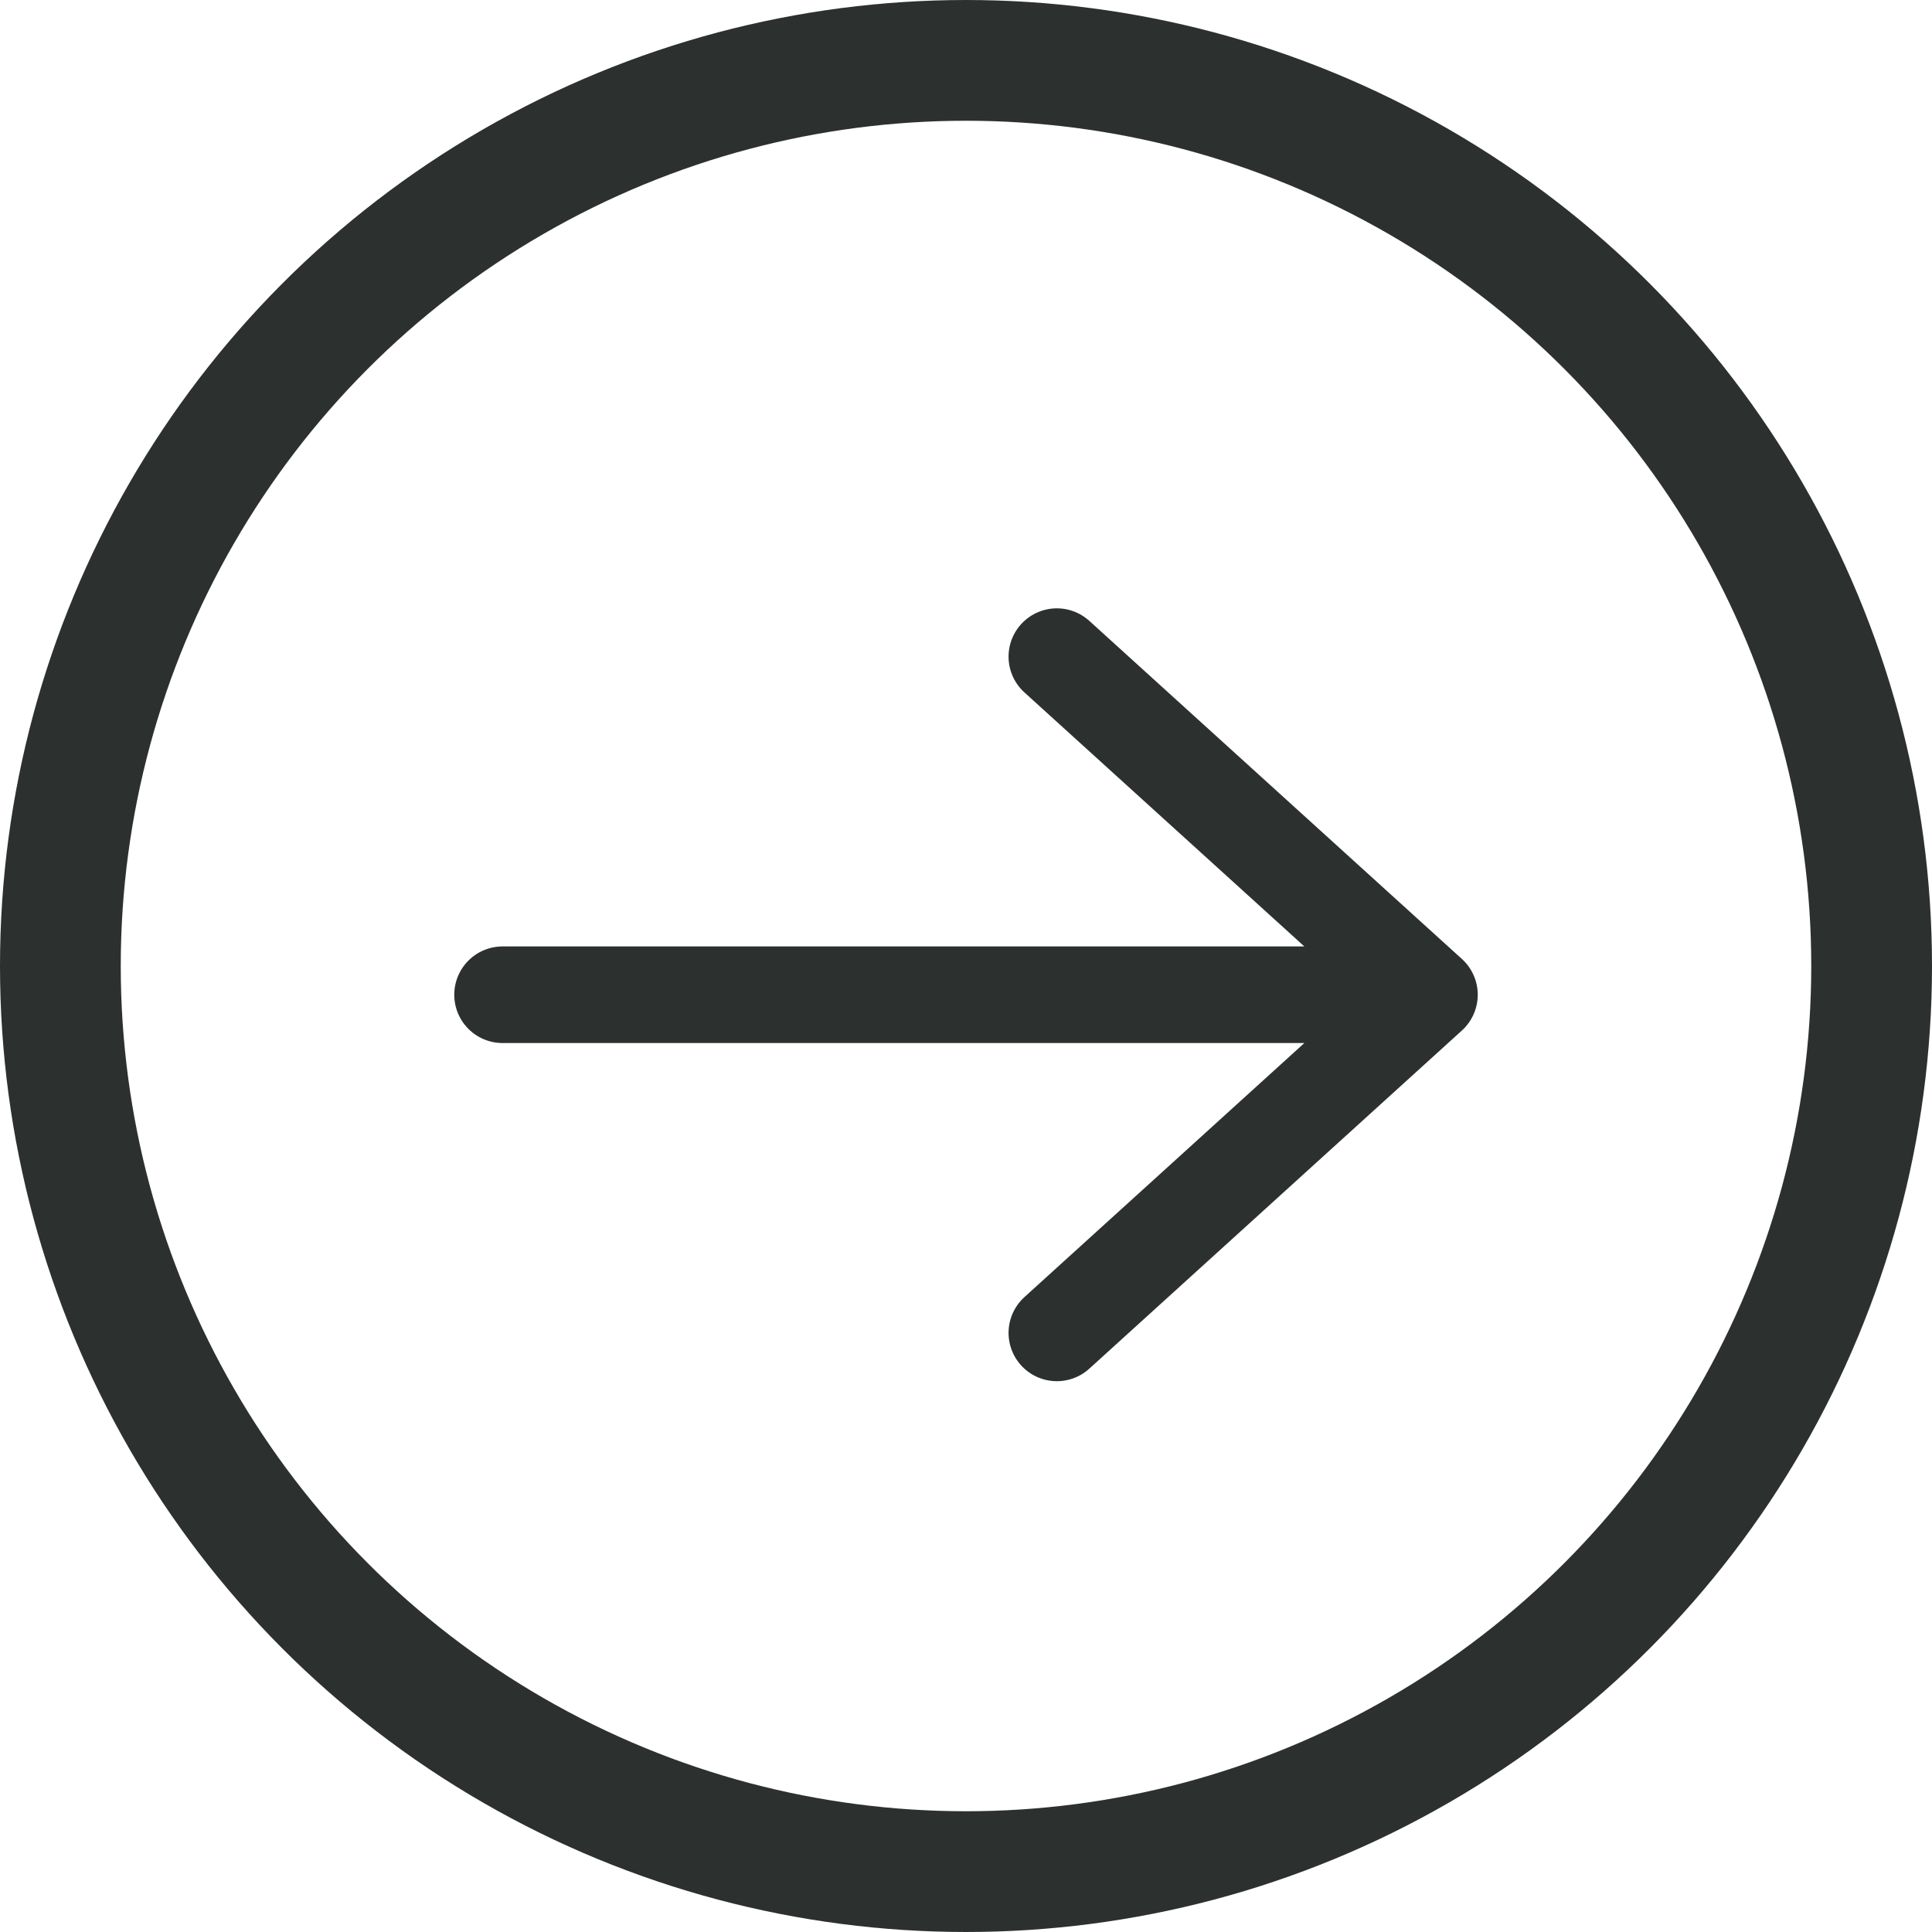 <svg width="40" height="40" viewBox="0 0 40 40" fill="none" xmlns="http://www.w3.org/2000/svg">
<circle cx="20" cy="20" r="18.75" stroke="#2C302E" stroke-width="2.5"/>
<path d="M10.405 20.595L29.595 20.595M29.595 20.595L21.881 13.595M29.595 20.595L21.881 27.596" stroke="#2C302E" stroke-width="2" stroke-linecap="round"/>
</svg>
